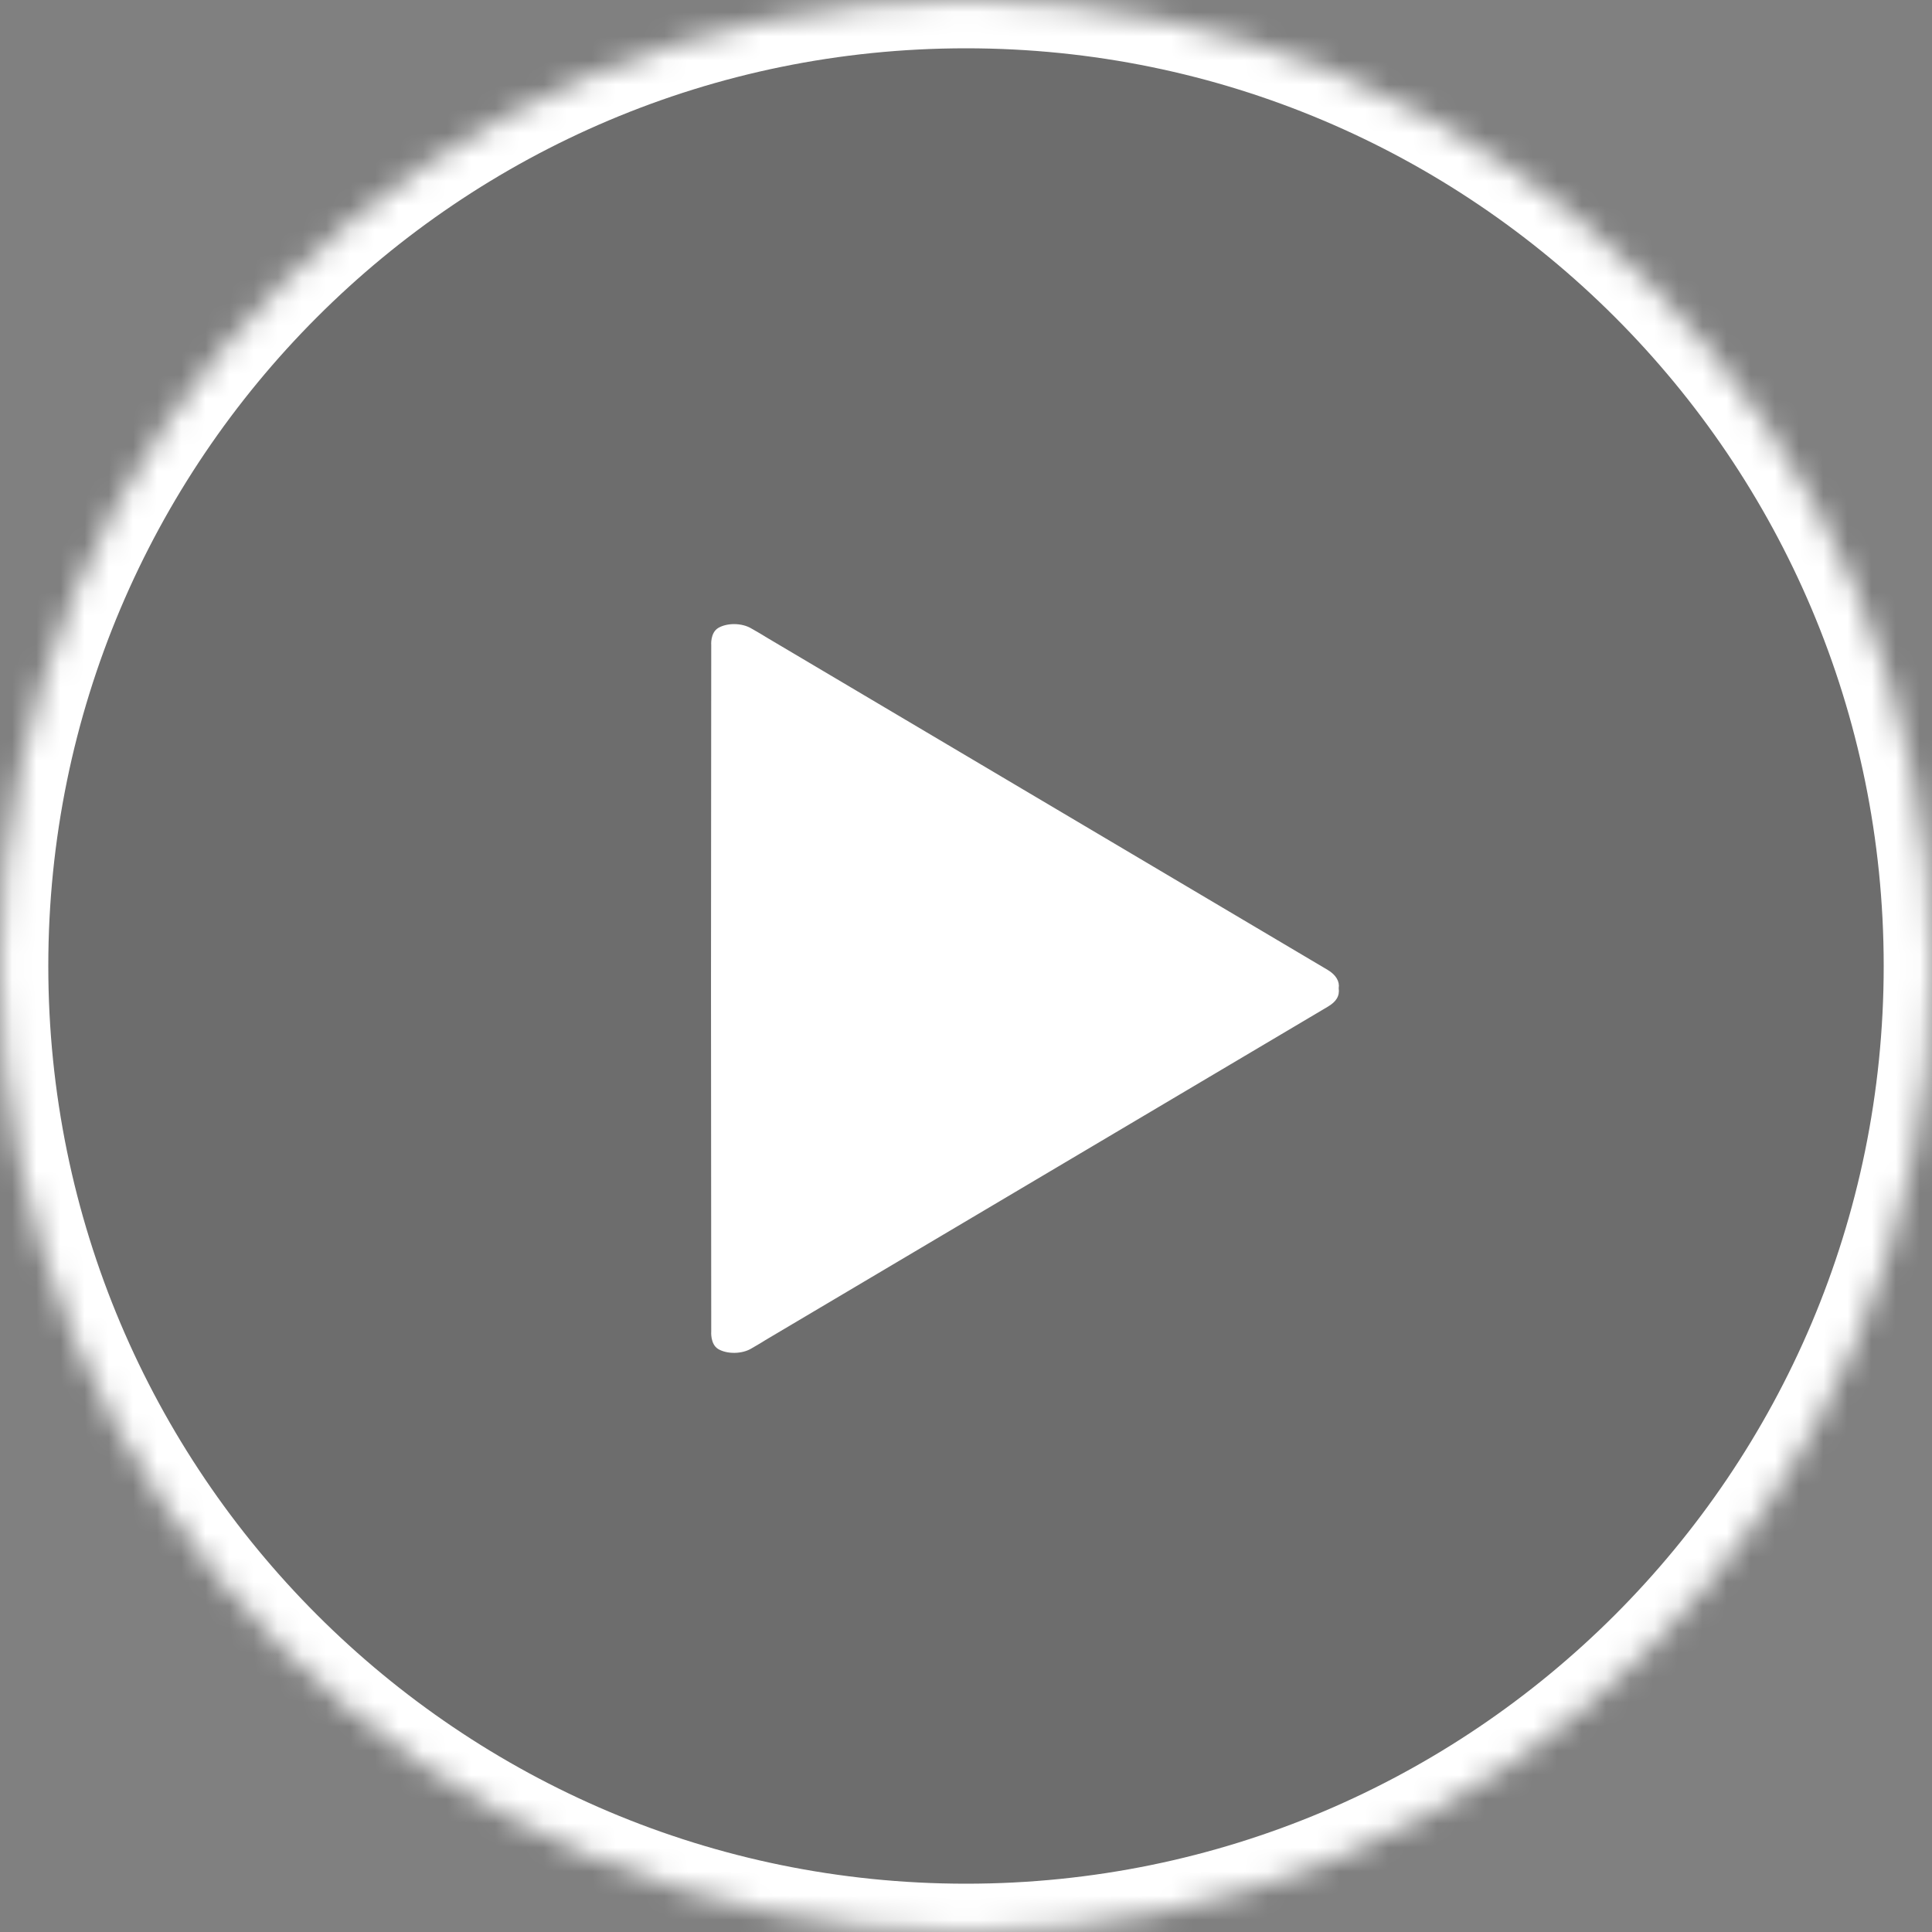 <svg width="80" height="80" xmlns="http://www.w3.org/2000/svg" xmlns:xlink="http://www.w3.org/1999/xlink"><rect width="100%" height="100%" fill="#808080" stroke="none"/><defs><path d="M40 80c22.091 0 40-17.909 40-40S62.091 0 40 0 0 17.909 0 40s17.909 40 40 40z" id="a"/><mask id="b" x="0" y="0" width="80" height="80" fill="#fff"><use xlink:href="#a"/></mask></defs><g fill="none" fill-rule="evenodd"><use stroke="#FFF" mask="url(#b)" stroke-width="4" fill-opacity=".15" fill="#000" xlink:href="#a"/><path d="M31.695 55.49c-.122.082-.502.301-.589.352-.384.228-.994.237-1.365.02-.337-.204-.29-.73-.29-.73l-.01-14.215.01-14.2s-.047-.513.29-.715c.371-.219.98-.211 1.365.018.087.05.467.266.59.348L54.98 40.164c.347.207.498.484.453.753.045.332-.106.563-.453.769L31.695 55.49z" fill="#FFF"/></g></svg>